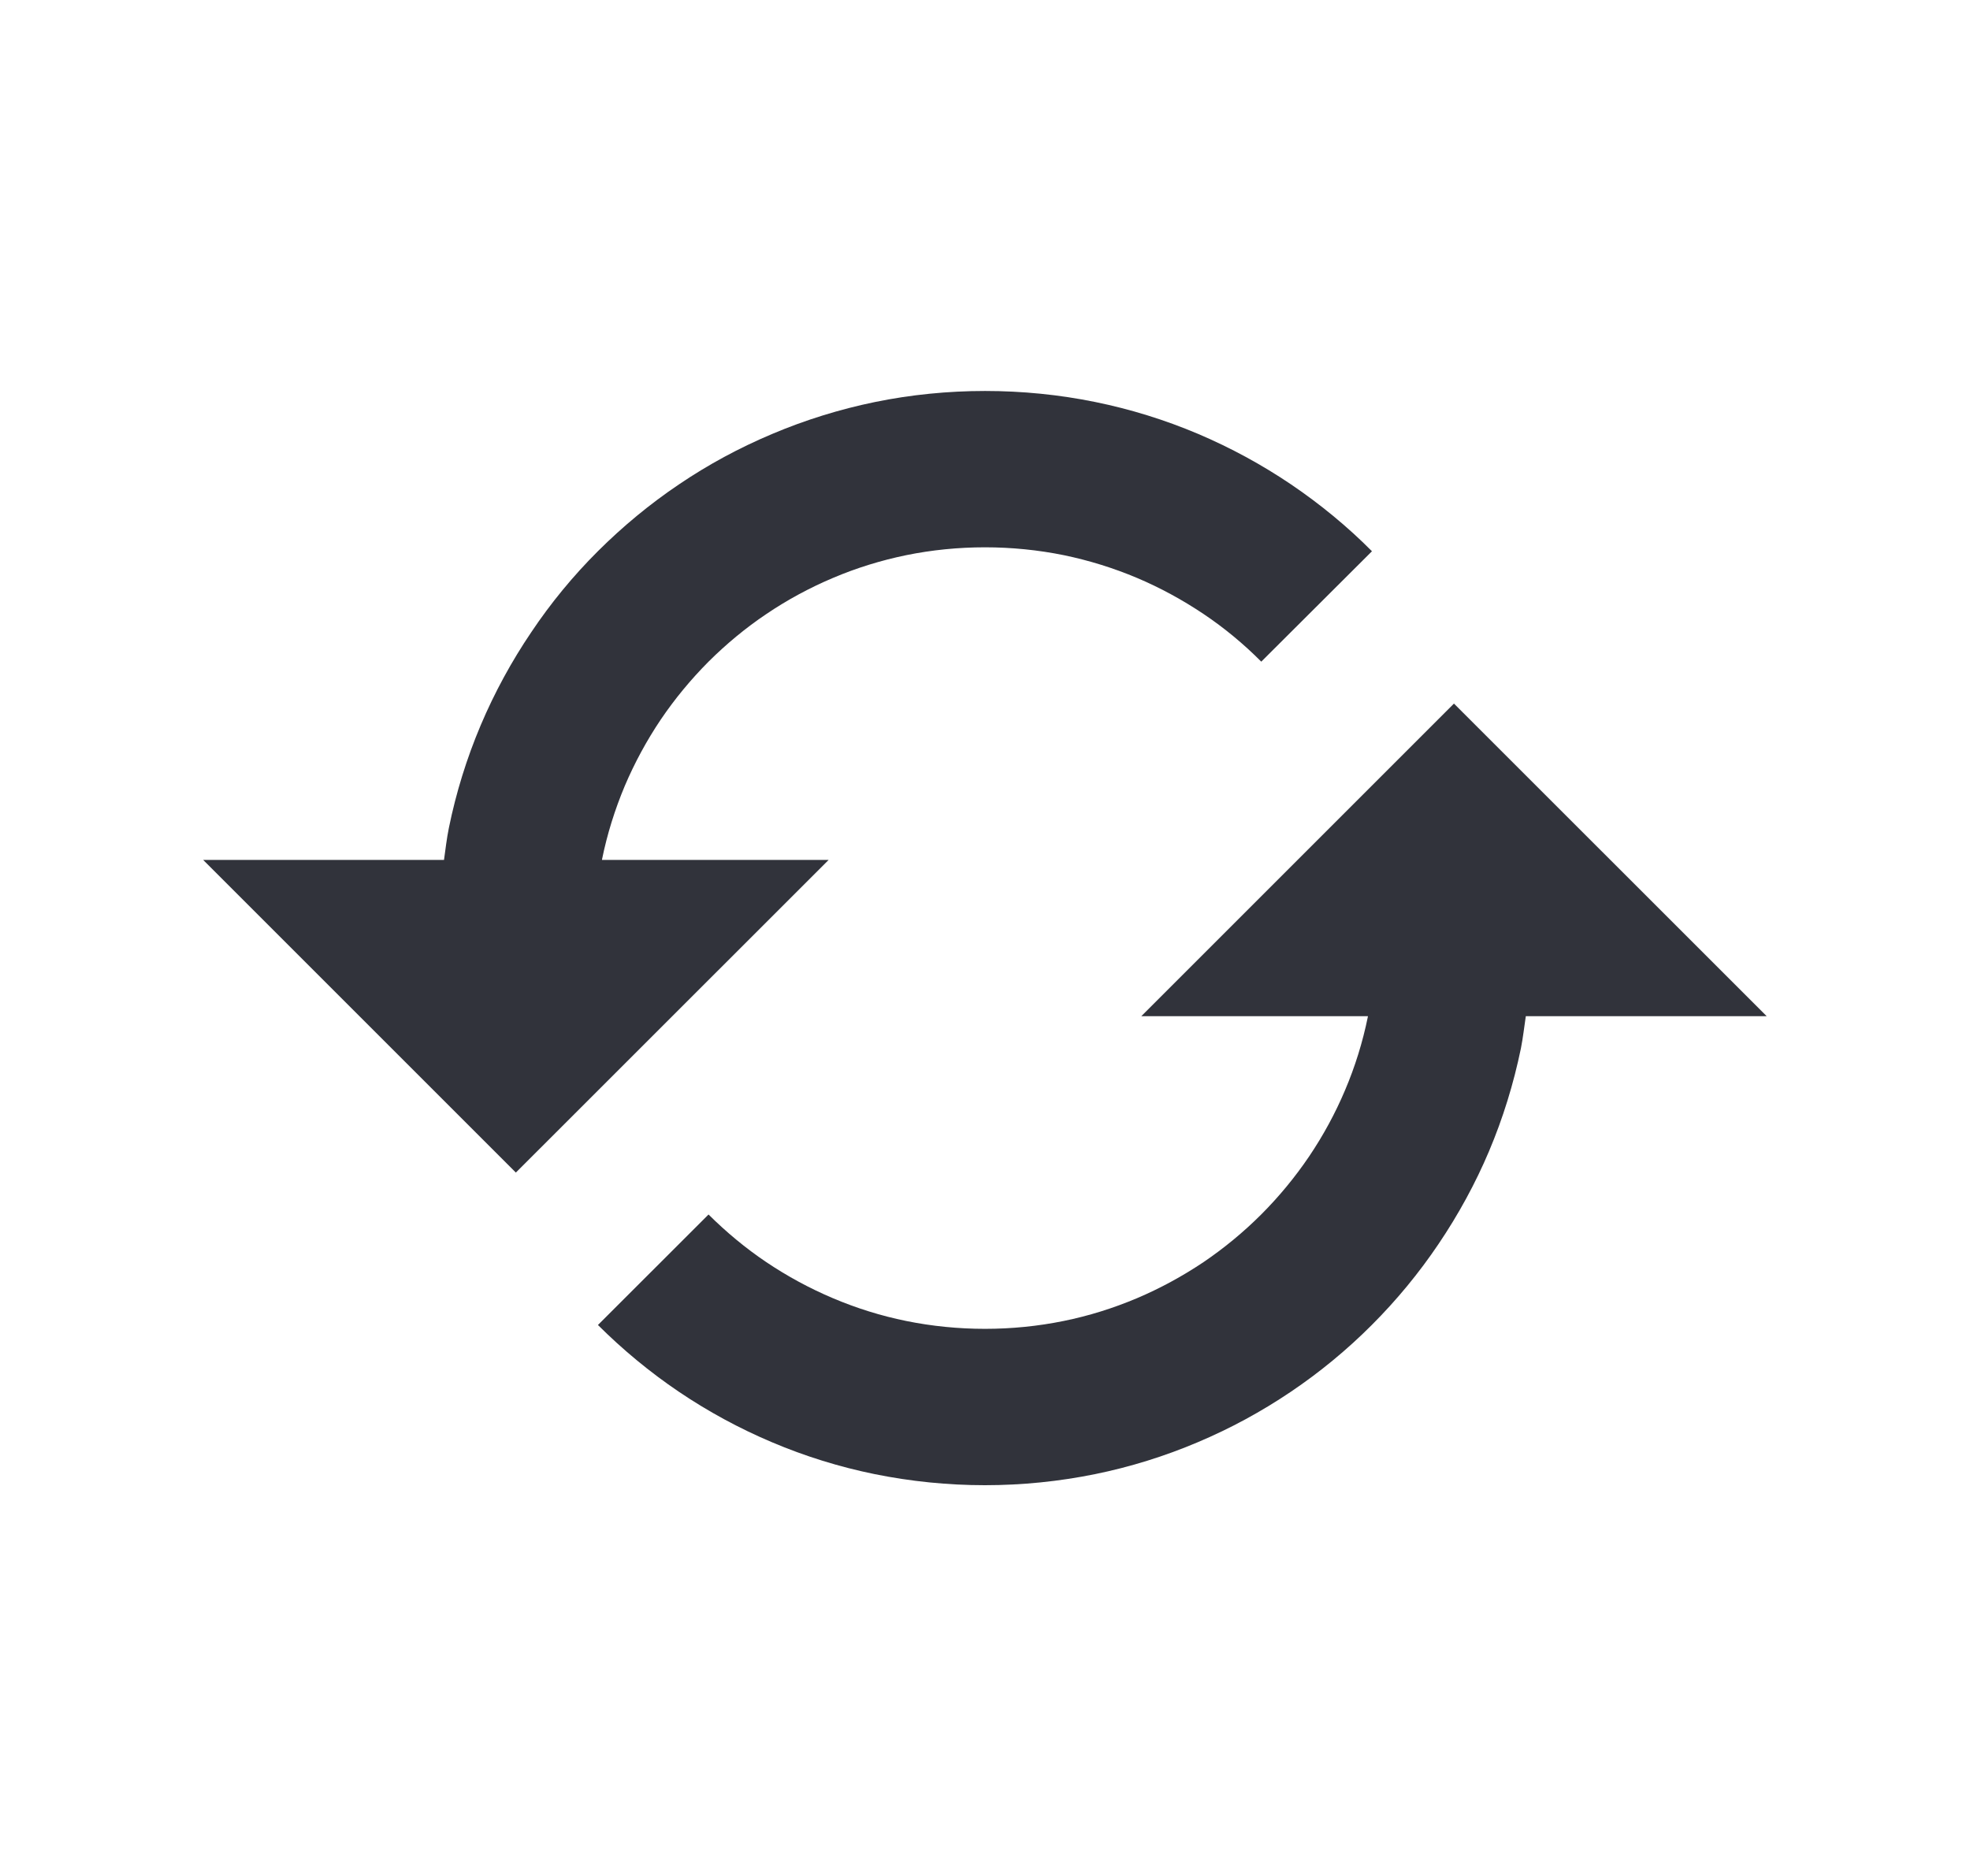 <svg width="21" height="20" viewBox="0 0 21 20" fill="none" xmlns="http://www.w3.org/2000/svg">
<path d="M8.833 9.168H6.417C6.417 9.165 6.417 9.163 6.418 9.16C6.472 8.894 6.554 8.632 6.66 8.379C6.765 8.132 6.894 7.894 7.044 7.671C7.193 7.451 7.364 7.244 7.553 7.054C7.742 6.866 7.949 6.694 8.171 6.545C8.393 6.395 8.63 6.267 8.878 6.162C9.129 6.055 9.392 5.974 9.659 5.919C10.208 5.807 10.79 5.807 11.341 5.919C11.606 5.974 11.869 6.055 12.122 6.162C12.368 6.266 12.606 6.396 12.83 6.546C13.052 6.695 13.258 6.866 13.445 7.054L14.625 5.877C14.364 5.614 14.072 5.374 13.762 5.164C13.451 4.954 13.118 4.773 12.772 4.626C12.418 4.476 12.049 4.362 11.676 4.286C10.907 4.129 10.094 4.129 9.327 4.286C8.953 4.363 8.584 4.477 8.23 4.627C7.881 4.774 7.548 4.954 7.238 5.164C6.929 5.372 6.639 5.612 6.374 5.876C6.109 6.14 5.87 6.431 5.664 6.739C5.454 7.049 5.272 7.383 5.125 7.73C4.975 8.084 4.861 8.453 4.785 8.826C4.762 8.939 4.749 9.054 4.733 9.168H2.166L5.499 12.501L8.833 9.168ZM12.166 10.834H14.582C14.581 10.837 14.582 10.839 14.581 10.841C14.526 11.111 14.444 11.374 14.338 11.623C14.235 11.867 14.106 12.105 13.955 12.329C13.806 12.549 13.634 12.758 13.444 12.948C13.257 13.135 13.05 13.306 12.829 13.456C12.605 13.606 12.368 13.735 12.121 13.84C11.868 13.947 11.606 14.029 11.339 14.083C10.792 14.195 10.209 14.195 9.659 14.083C9.393 14.029 9.13 13.947 8.878 13.84C8.63 13.735 8.392 13.606 8.169 13.456C7.949 13.308 7.742 13.136 7.553 12.948L6.374 14.126C6.639 14.39 6.929 14.63 7.237 14.838C7.548 15.048 7.881 15.229 8.229 15.376C8.582 15.526 8.951 15.64 9.324 15.716C9.709 15.794 10.104 15.834 10.499 15.834C10.895 15.834 11.29 15.794 11.673 15.716C12.047 15.64 12.417 15.525 12.77 15.375C13.116 15.229 13.449 15.048 13.76 14.838C14.07 14.629 14.362 14.388 14.623 14.126C14.887 13.862 15.127 13.571 15.335 13.262C15.547 12.948 15.729 12.614 15.873 12.273C16.021 11.923 16.135 11.554 16.213 11.176C16.235 11.064 16.248 10.949 16.265 10.834H18.833L15.499 7.501L12.166 10.834Z" fill="#31333B"/>
</svg>
